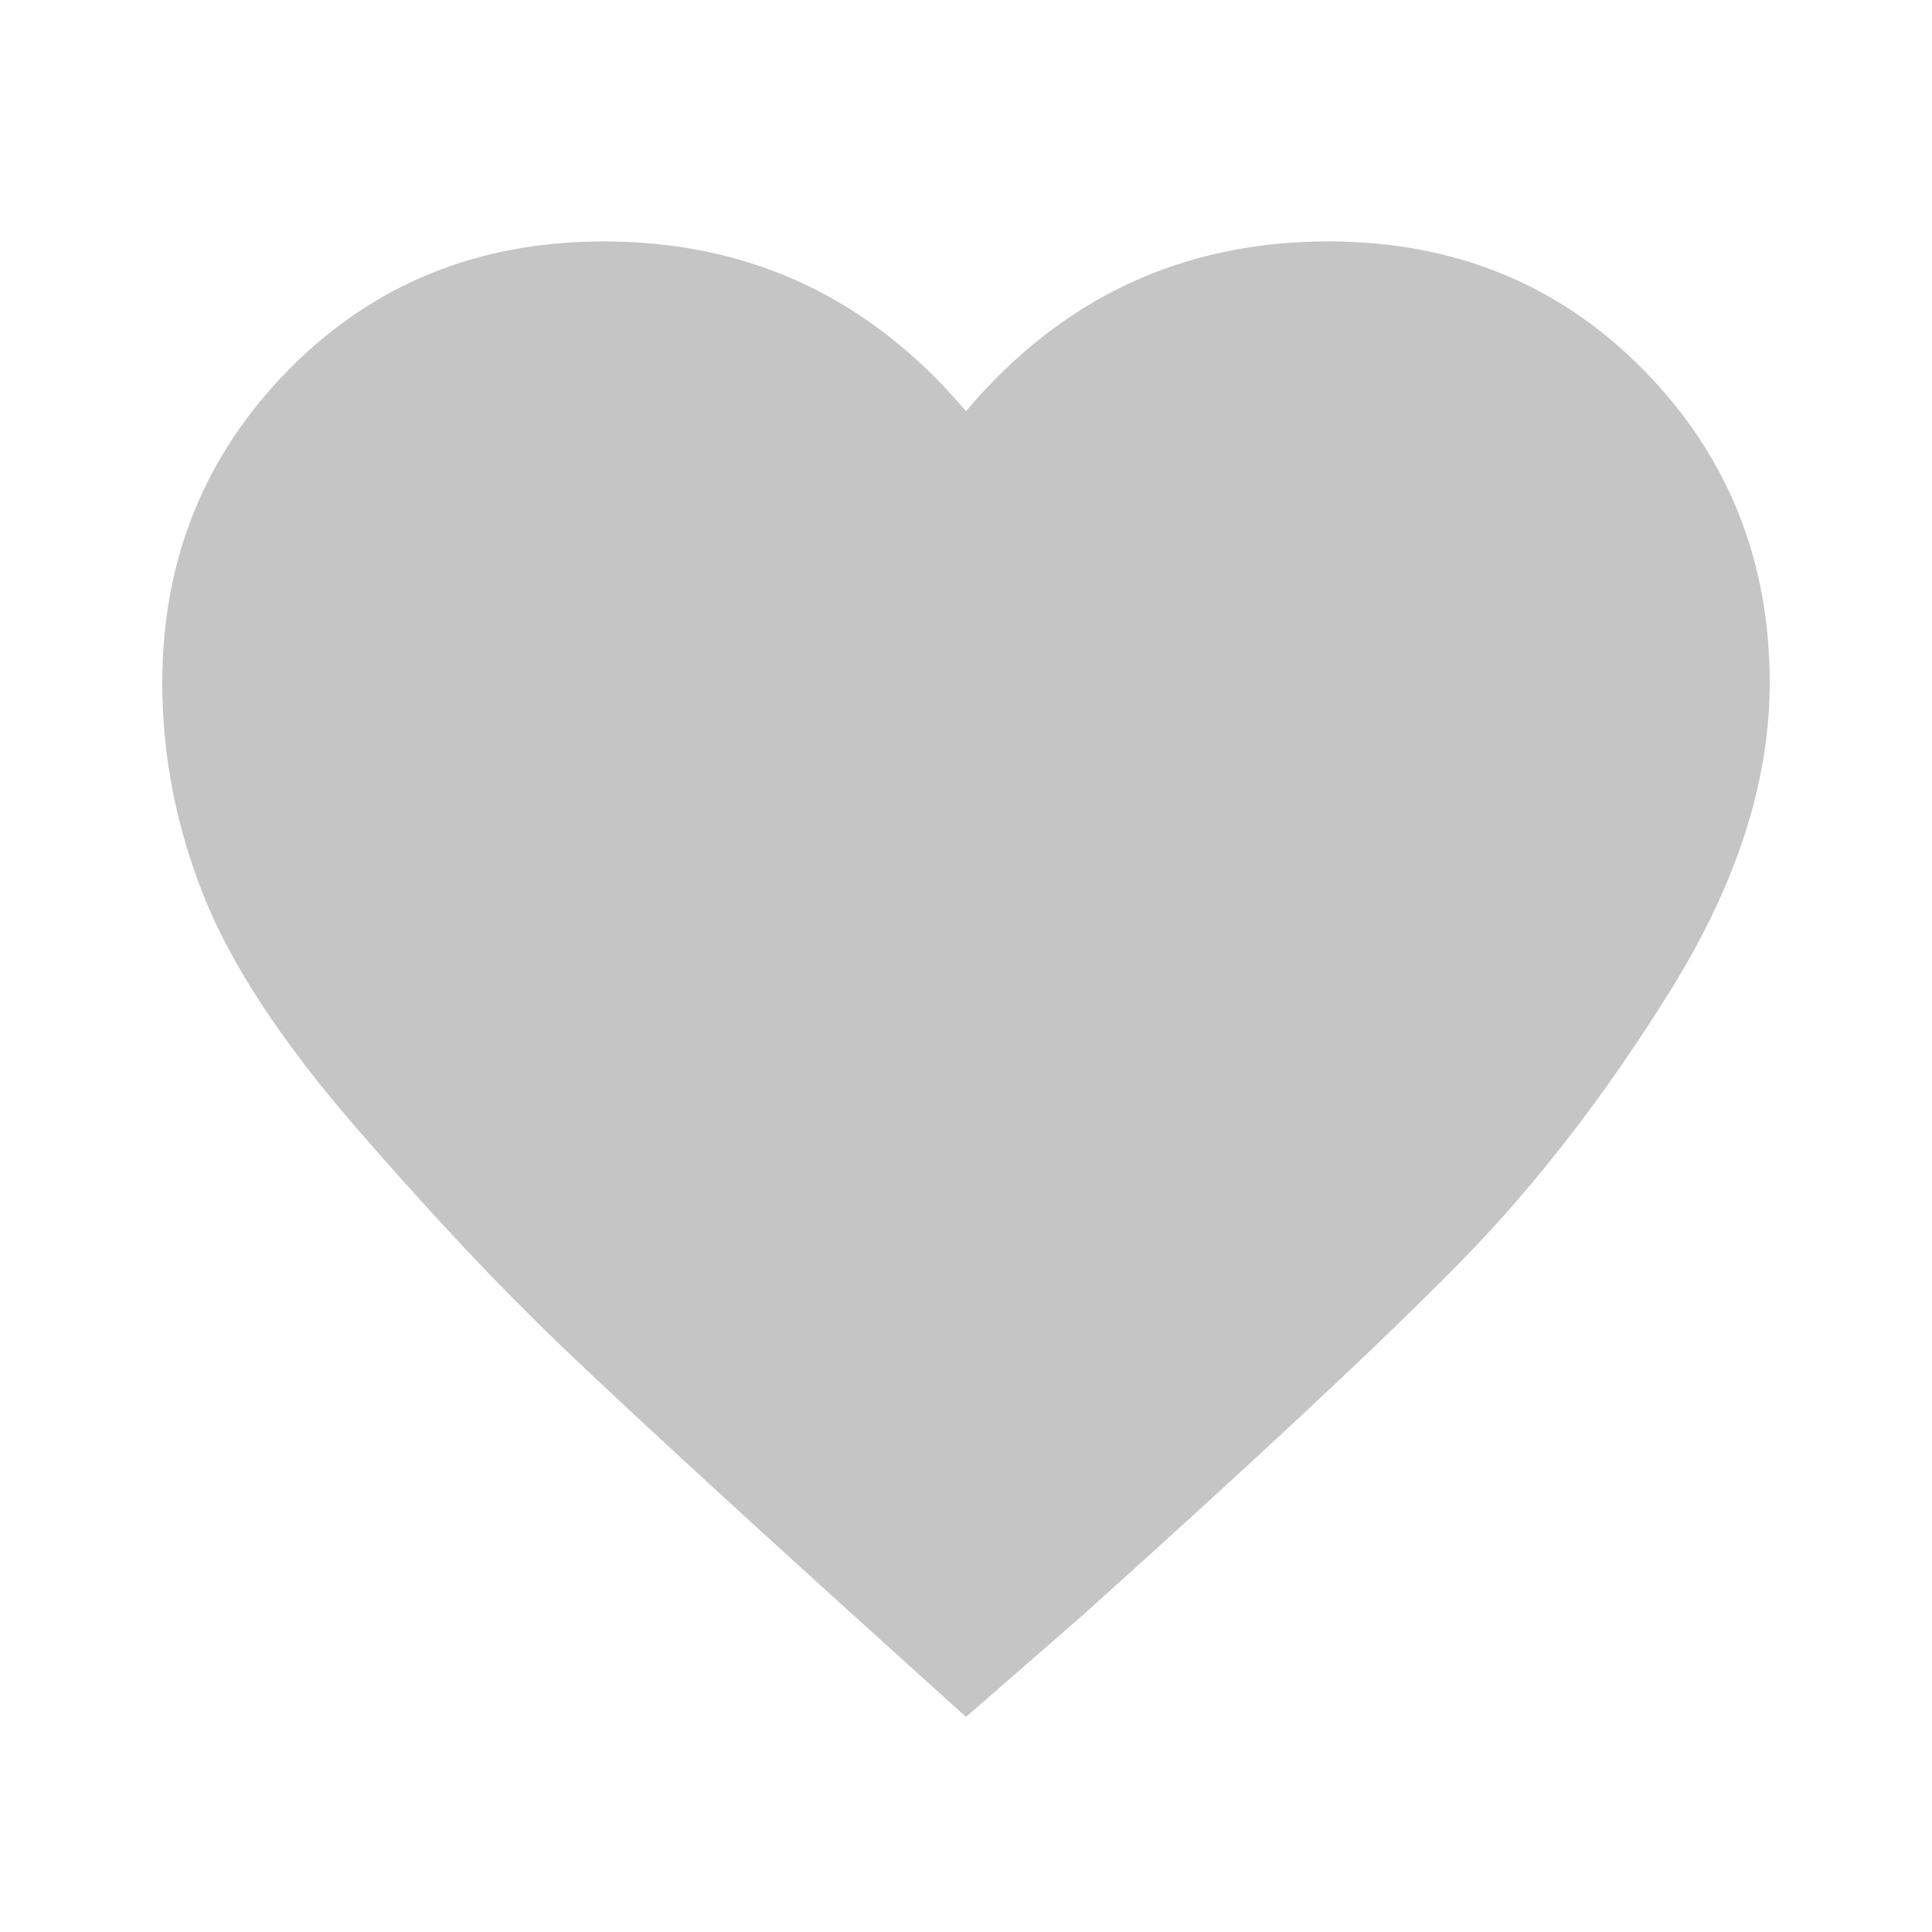 <svg t="1576497529146" class="icon" viewBox="0 0 1024 1024" version="1.1" xmlns="http://www.w3.org/2000/svg" p-id="1907" width="128" height="128"><path d="M512 909.995l-61.995-56.021q-105.984-96-153.984-141.995t-107.008-114.005-80.981-123.008-22.016-112.981q0-98.005 66.987-166.016t166.997-68.011q116.011 0 192 89.984 75.989-89.984 192-89.984 100.011 0 166.997 68.011t66.987 166.016q0 77.995-52.011 162.005t-112.981 146.005-198.997 185.984z" p-id="1908" fill="#c5c5c5"></path></svg>